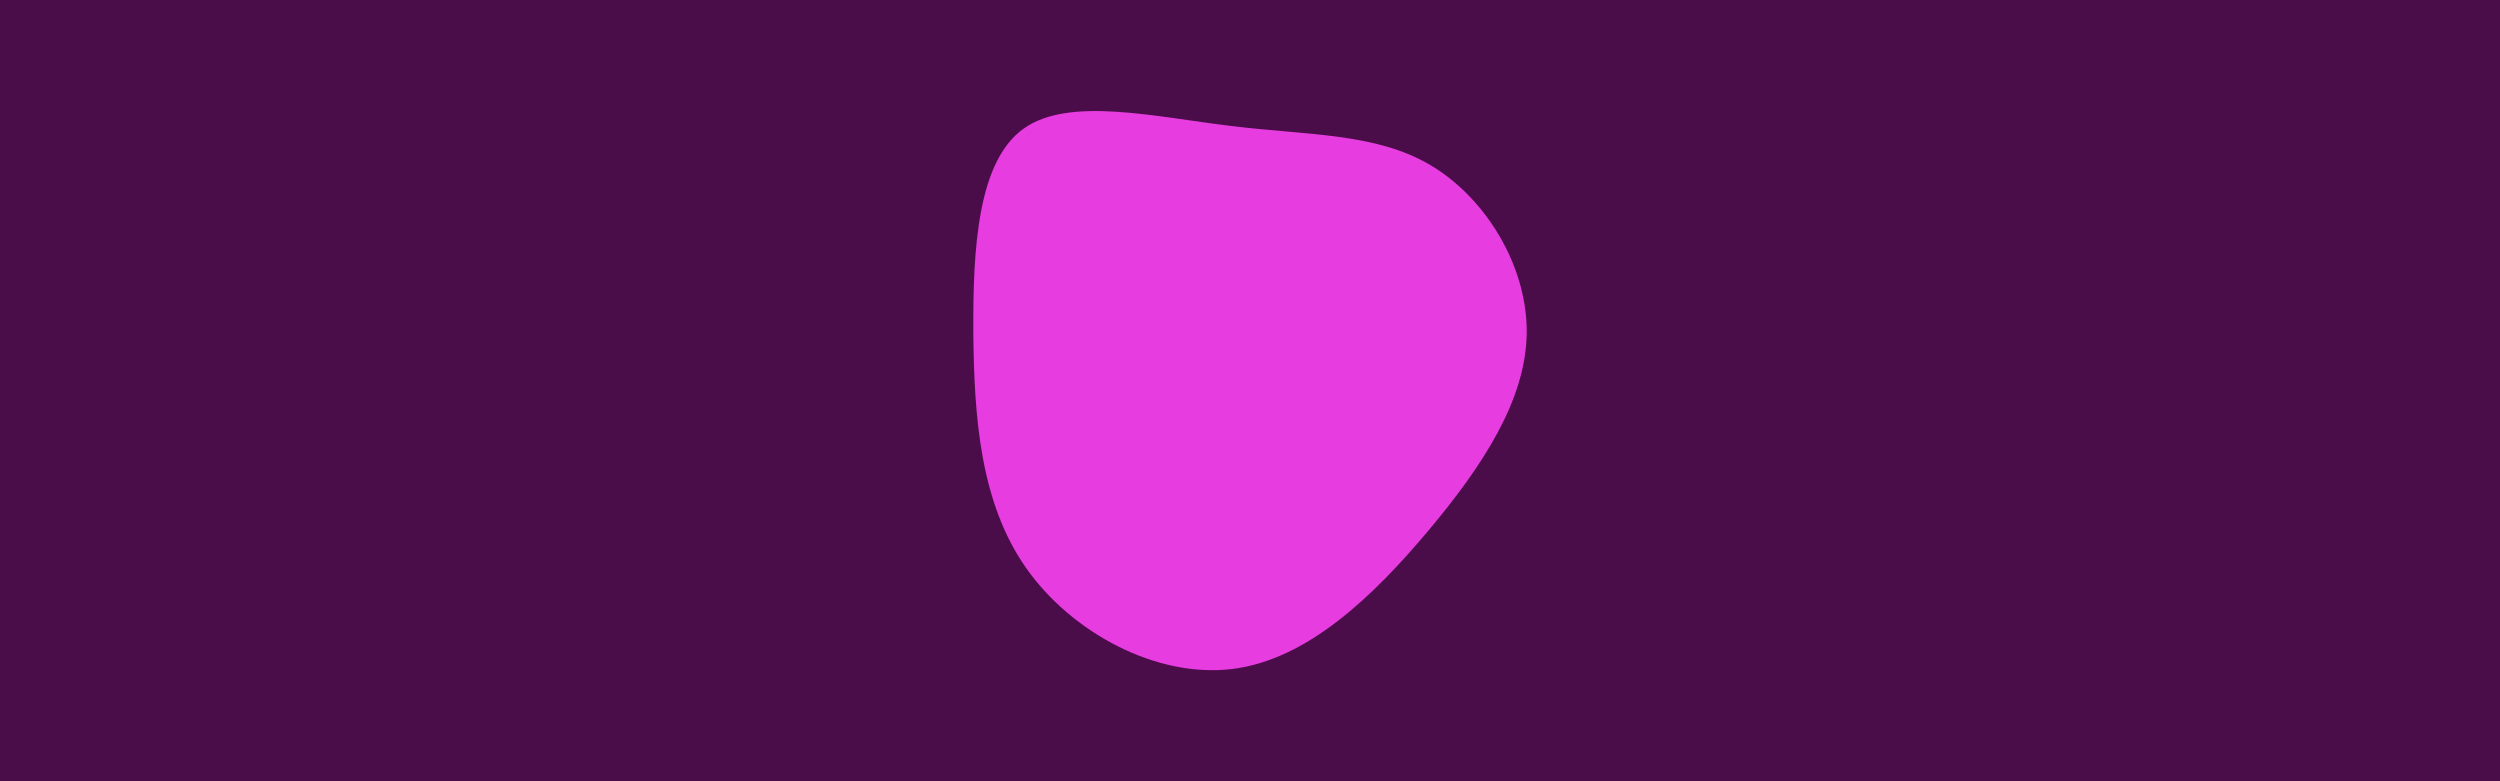<svg id="visual" viewBox="0 0 960 300" width="960" height="300" xmlns="http://www.w3.org/2000/svg"
    xmlns:xlink="http://www.w3.org/1999/xlink" version="1.1">
    <rect x="0" y="0" width="960" height="300" fill="#4b0d49"></rect>
    <g transform="translate(476.555 127.906)">
        <path
            d="M72.9 -64.4C93.9 -51.9 109.9 -25.9 109.7 -0.2C109.5 25.5 92.9 50.9 71.9 75.9C50.9 100.9 25.5 125.5 -3.5 129C-32.5 132.5 -65.1 115.1 -82.6 90.1C-100.1 65.1 -102.5 32.5 -102.8 -0.2C-103 -33 -101 -66 -83.5 -78.5C-66 -91 -33 -83 -3.5 -79.5C25.9 -75.9 51.9 -76.9 72.9 -64.4"
            fill="#e63ce0"></path>
    </g>
</svg>